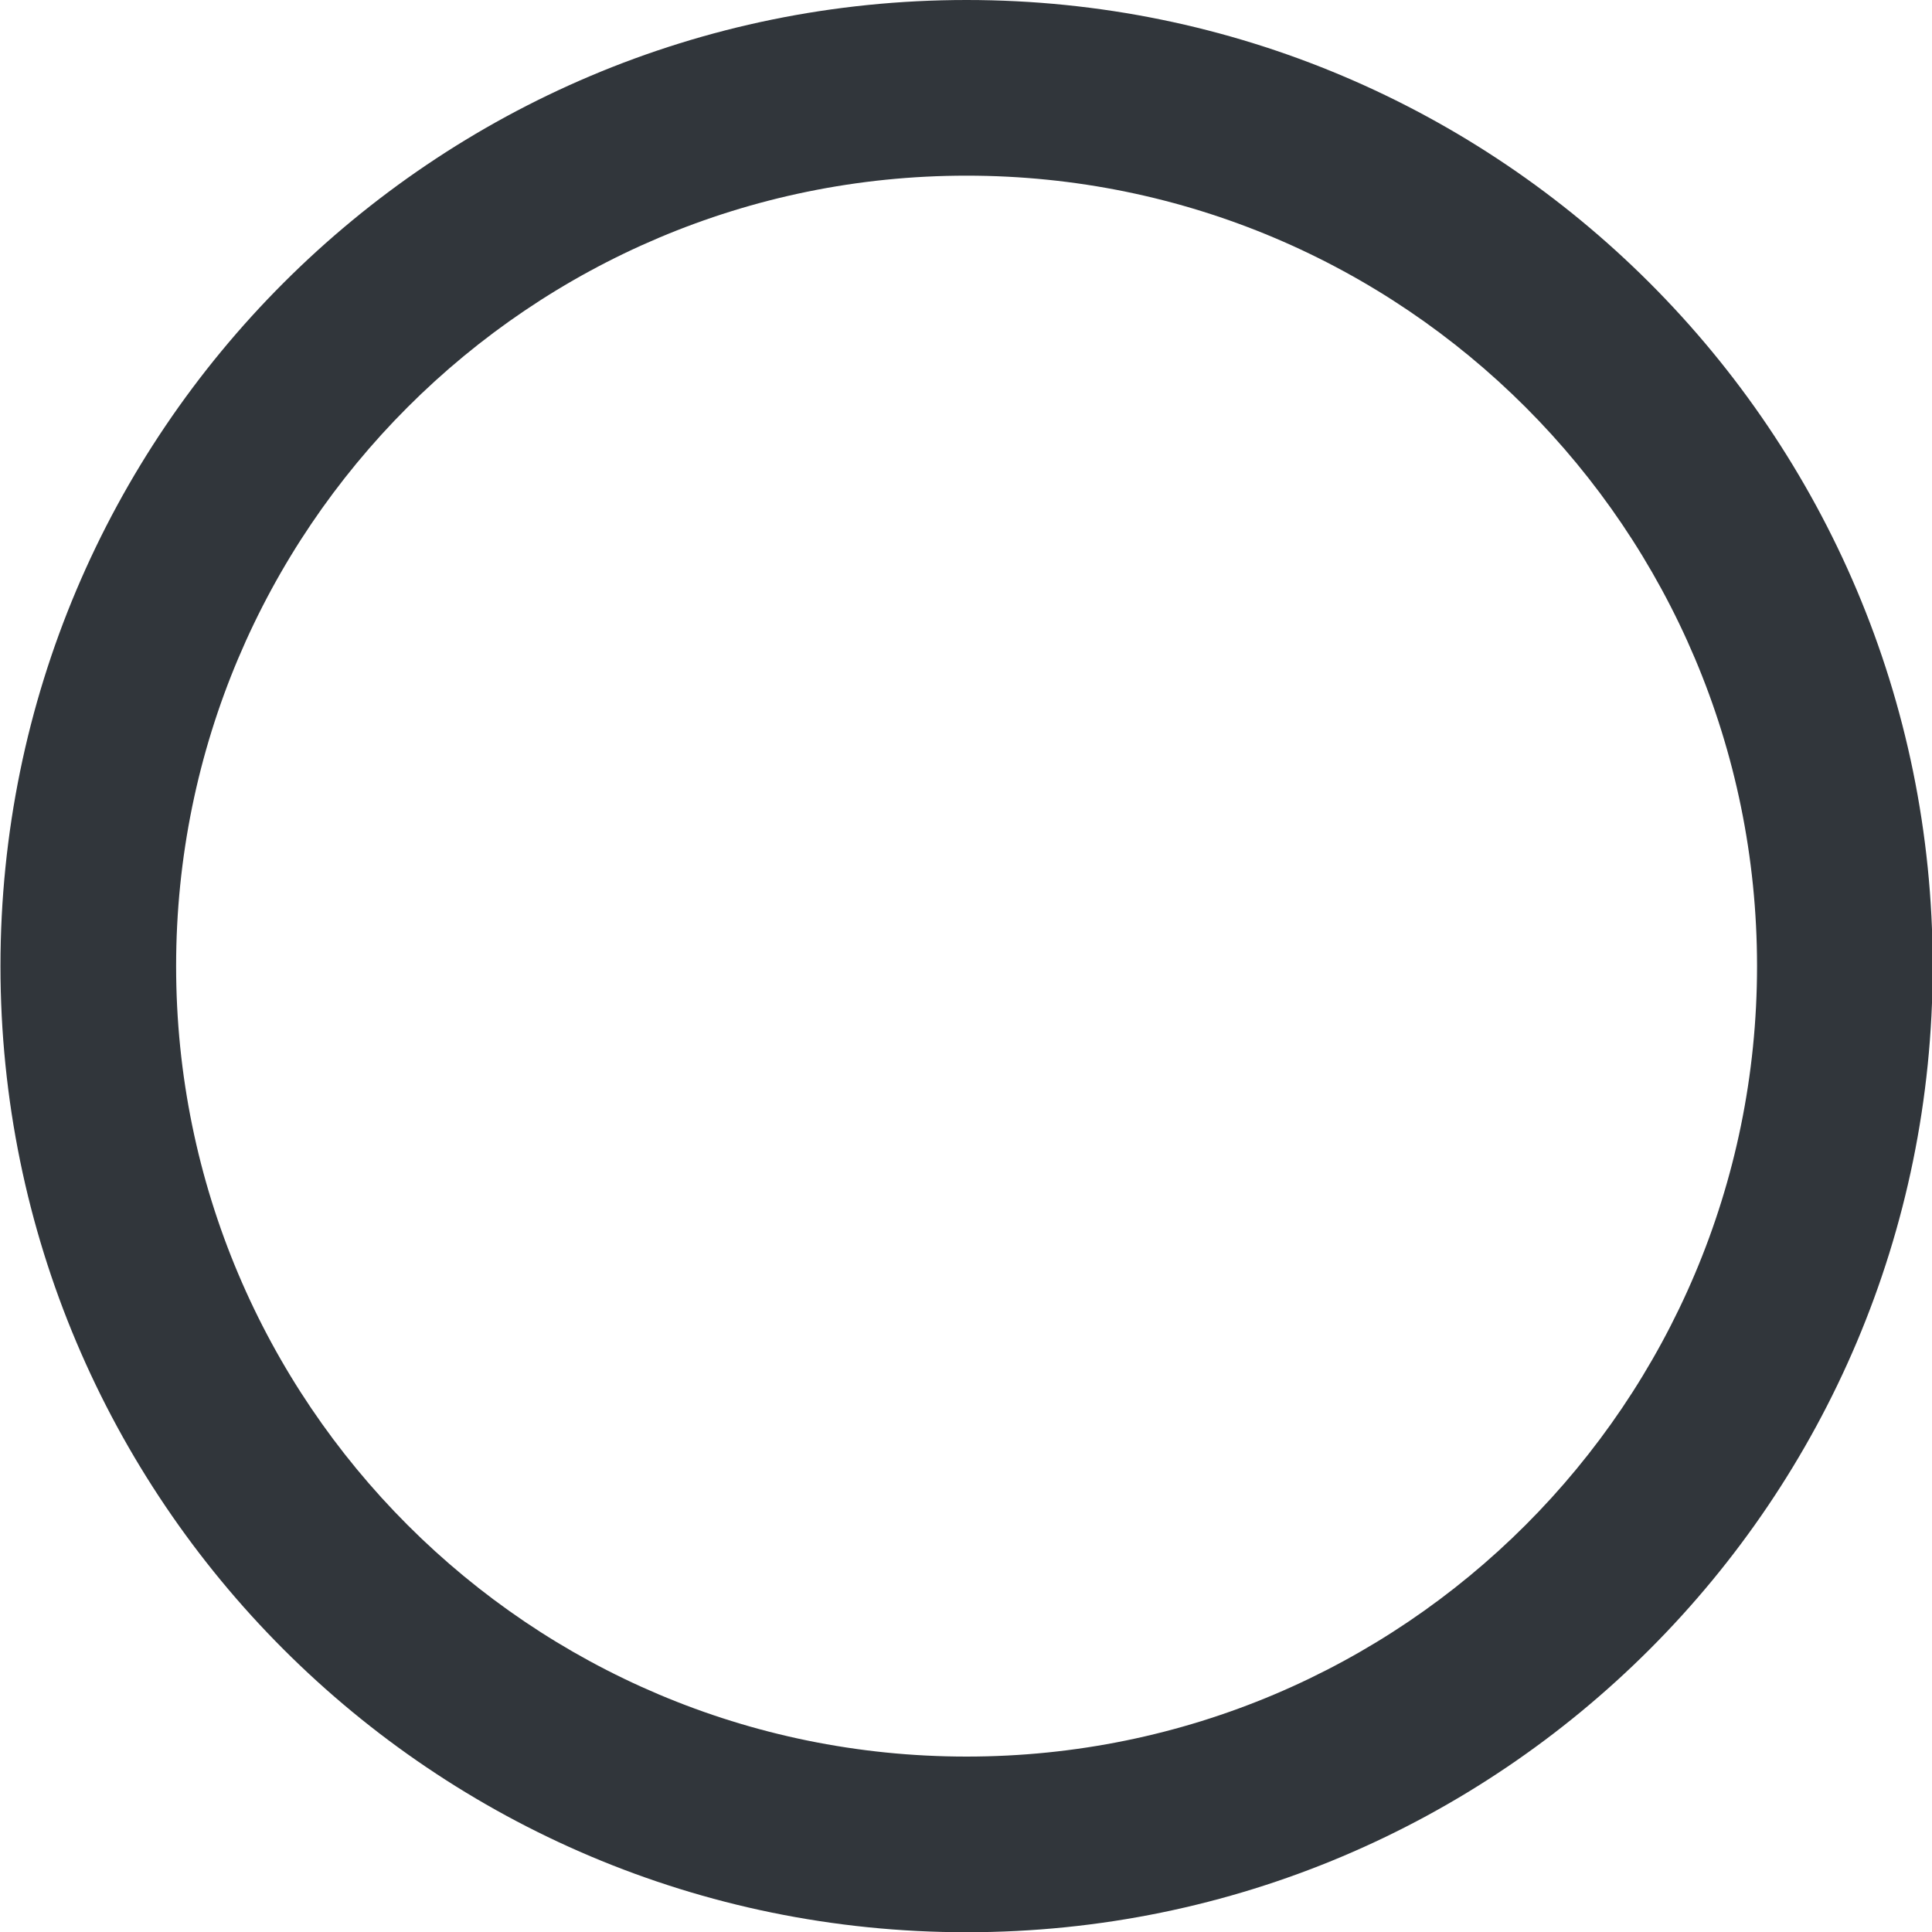 <?xml version="1.0" encoding="UTF-8" standalone="no"?>
<svg viewBox="0 0 50 50"
 xmlns="http://www.w3.org/2000/svg" xmlns:xlink="http://www.w3.org/1999/xlink"  version="1.2" baseProfile="tiny">
<title>Qt SVG Document</title>
<desc>Generated with Qt</desc>
<defs>
</defs>
<g fill="none" stroke="black" stroke-width="1" fill-rule="evenodd" stroke-linecap="square" stroke-linejoin="bevel" >

<g fill="#31363b" fill-opacity="1" stroke="none" transform="matrix(2.273,0,0,2.273,-100,0)"
font-family="Noto Sans" font-size="14" font-weight="400" font-style="normal" 
>
<path vector-effect="none" fill-rule="nonzero" d="M55,0 C48.925,-3.71995e-16 44,4.925 44,11 C44,17.075 48.925,22 55,22 C61.075,22 66,17.075 66,11 C66,4.925 61.075,3.71995e-16 55,0 M55,2 C59.971,2 64,6.029 64,11 C64,15.971 59.971,20 55,20 C50.029,20 46,15.971 46,11 C46,6.029 50.029,2 55,2 "/>
</g>

<g fill="none" stroke="#000000" stroke-opacity="1" stroke-width="1" stroke-linecap="square" stroke-linejoin="bevel" transform="matrix(1,0,0,1,0,0)"
font-family="Noto Sans" font-size="14" font-weight="400" font-style="normal" 
>
</g>
</g>
</svg>
